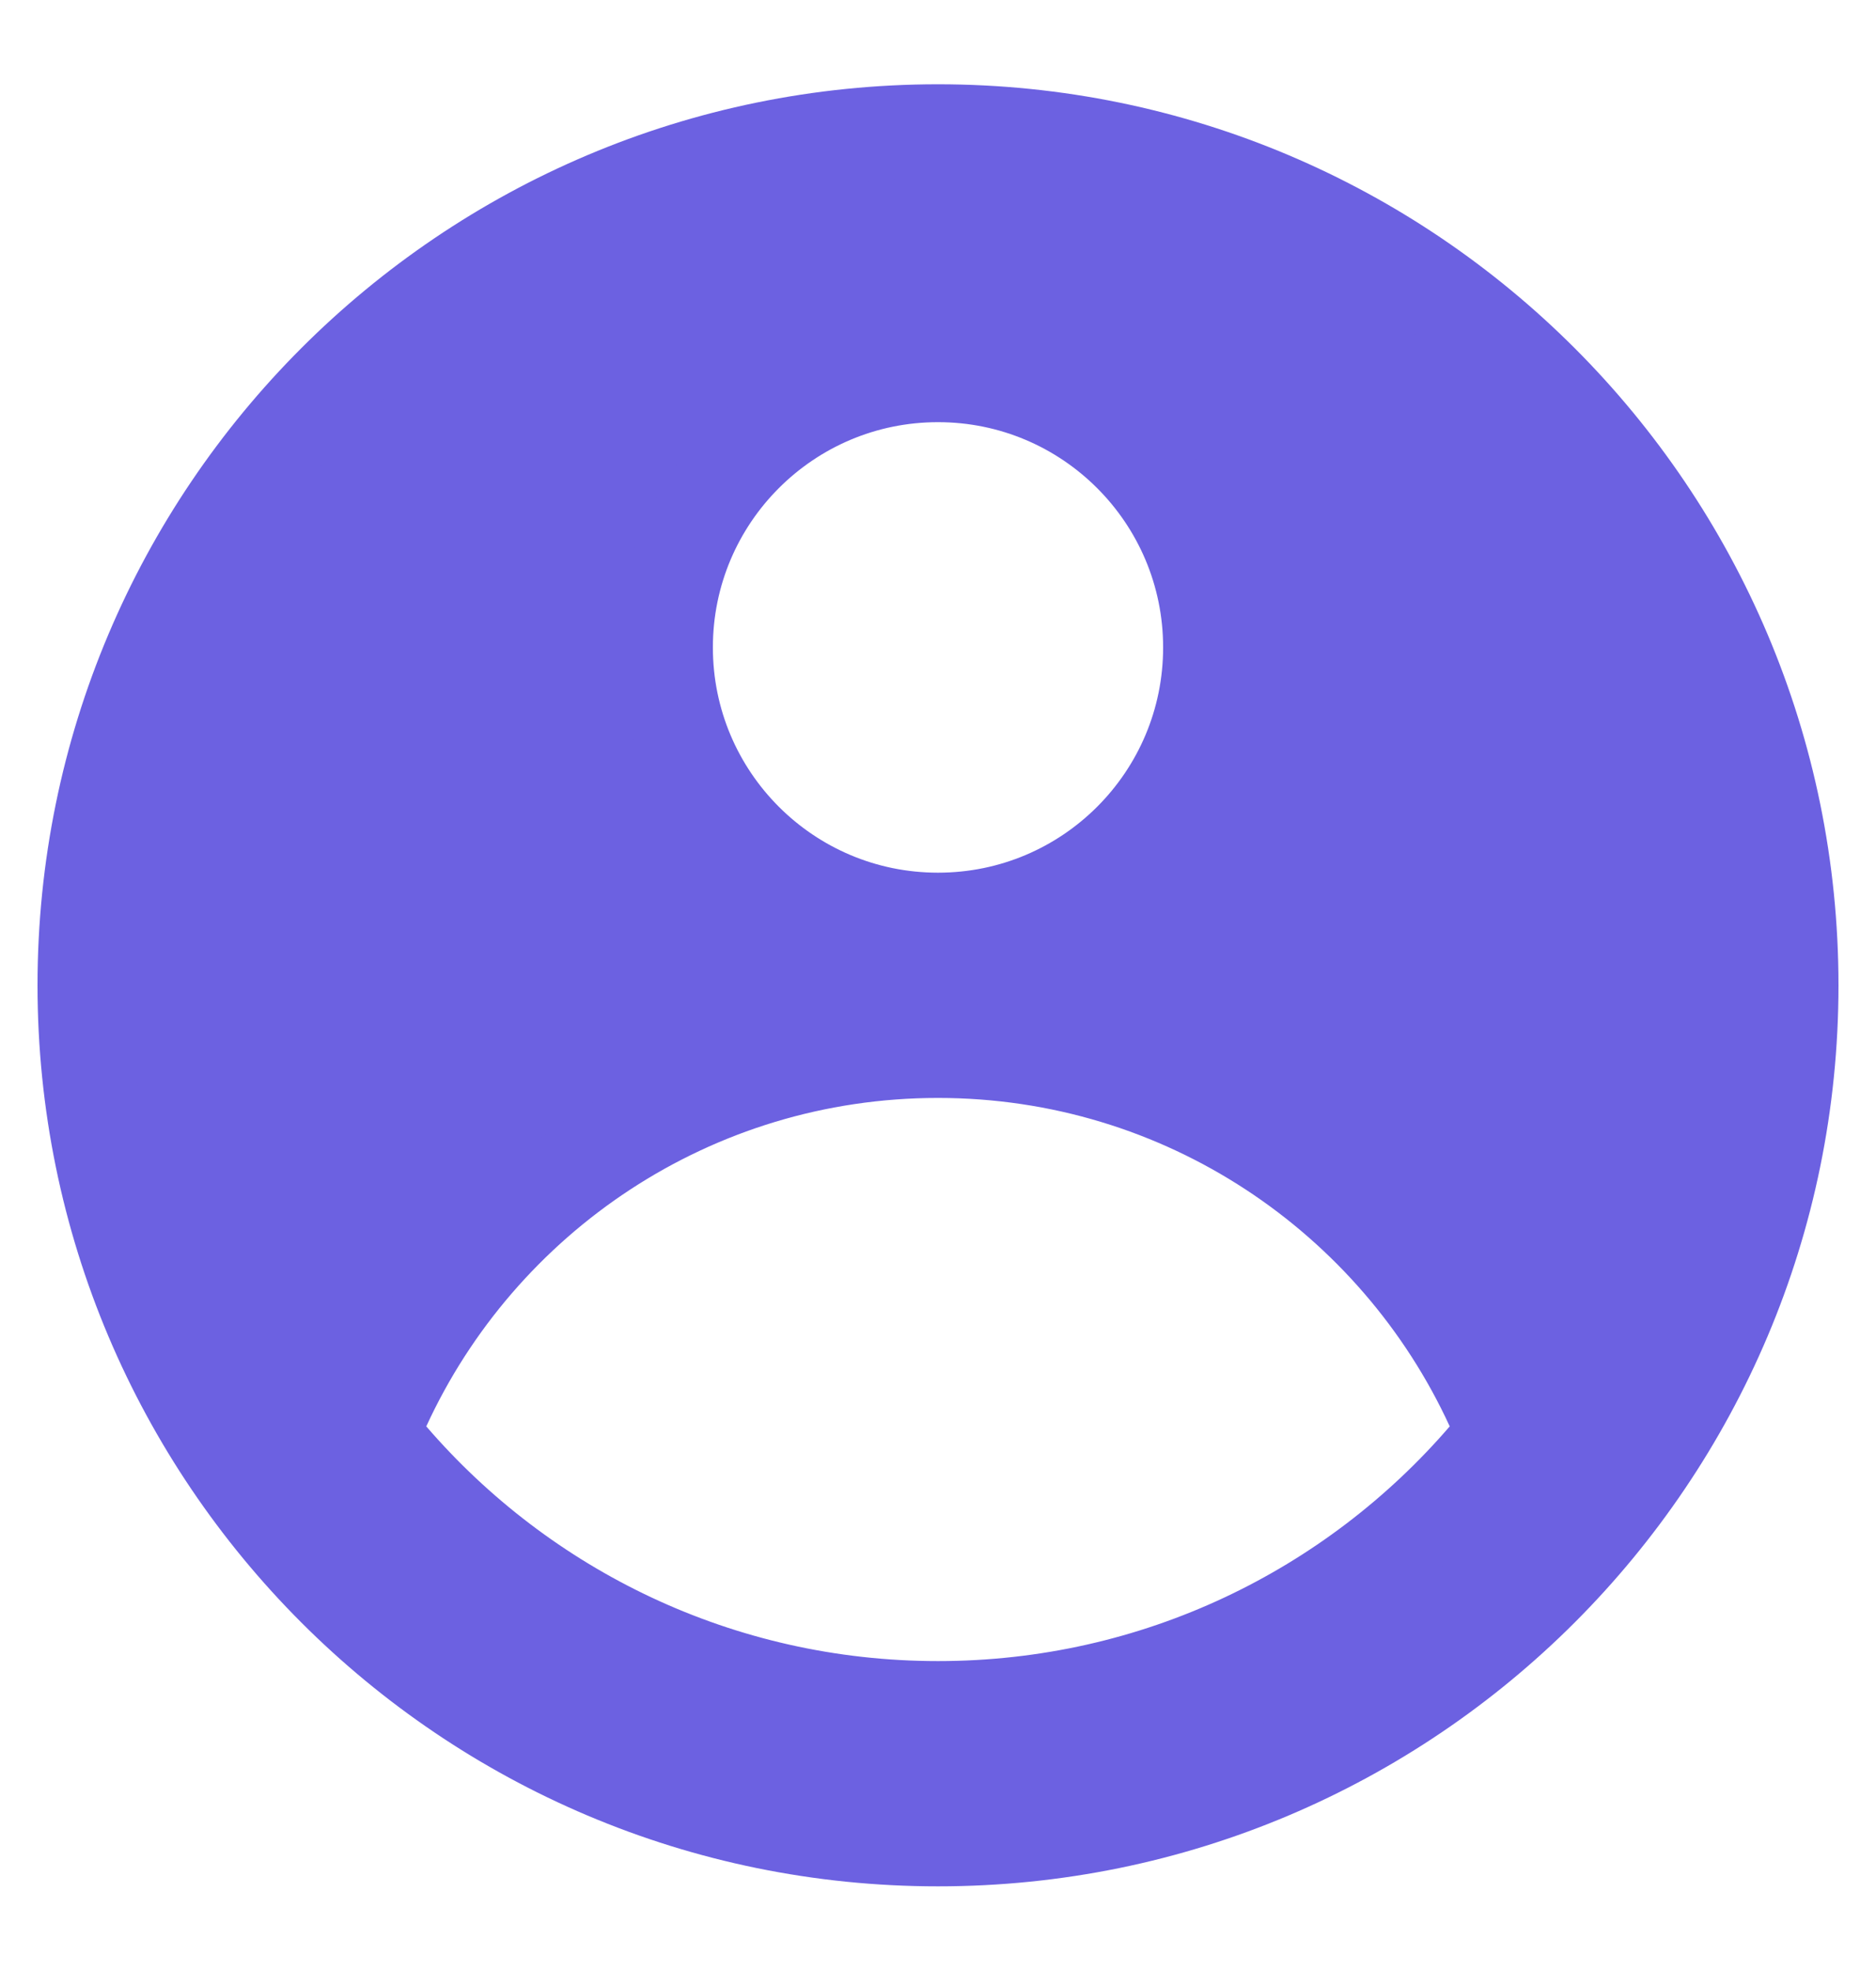 <svg width="20" height="21" viewBox="0 0 20 21" fill="none" xmlns="http://www.w3.org/2000/svg">
<path d="M4.09 14.989L3.956 15.28L4.166 15.524C5.577 17.161 7.668 18.198 10 18.198C12.332 18.198 14.423 17.161 15.834 15.524L16.044 15.281L15.91 14.989C14.883 12.753 12.623 11.198 10 11.198C7.376 11.198 5.117 12.753 4.09 14.989ZM19.1 10.498C19.1 15.524 15.026 19.598 10 19.598C4.974 19.598 0.9 15.524 0.9 10.498C0.9 5.473 4.974 1.398 10 1.398C15.026 1.398 19.1 5.473 19.1 10.498ZM10 9.798C11.602 9.798 12.9 8.5 12.9 6.898C12.9 5.297 11.602 3.998 10 3.998C8.398 3.998 7.1 5.297 7.1 6.898C7.1 8.5 8.398 9.798 10 9.798Z" fill="#6C61E1" stroke="#6C61E1"/>
</svg>

